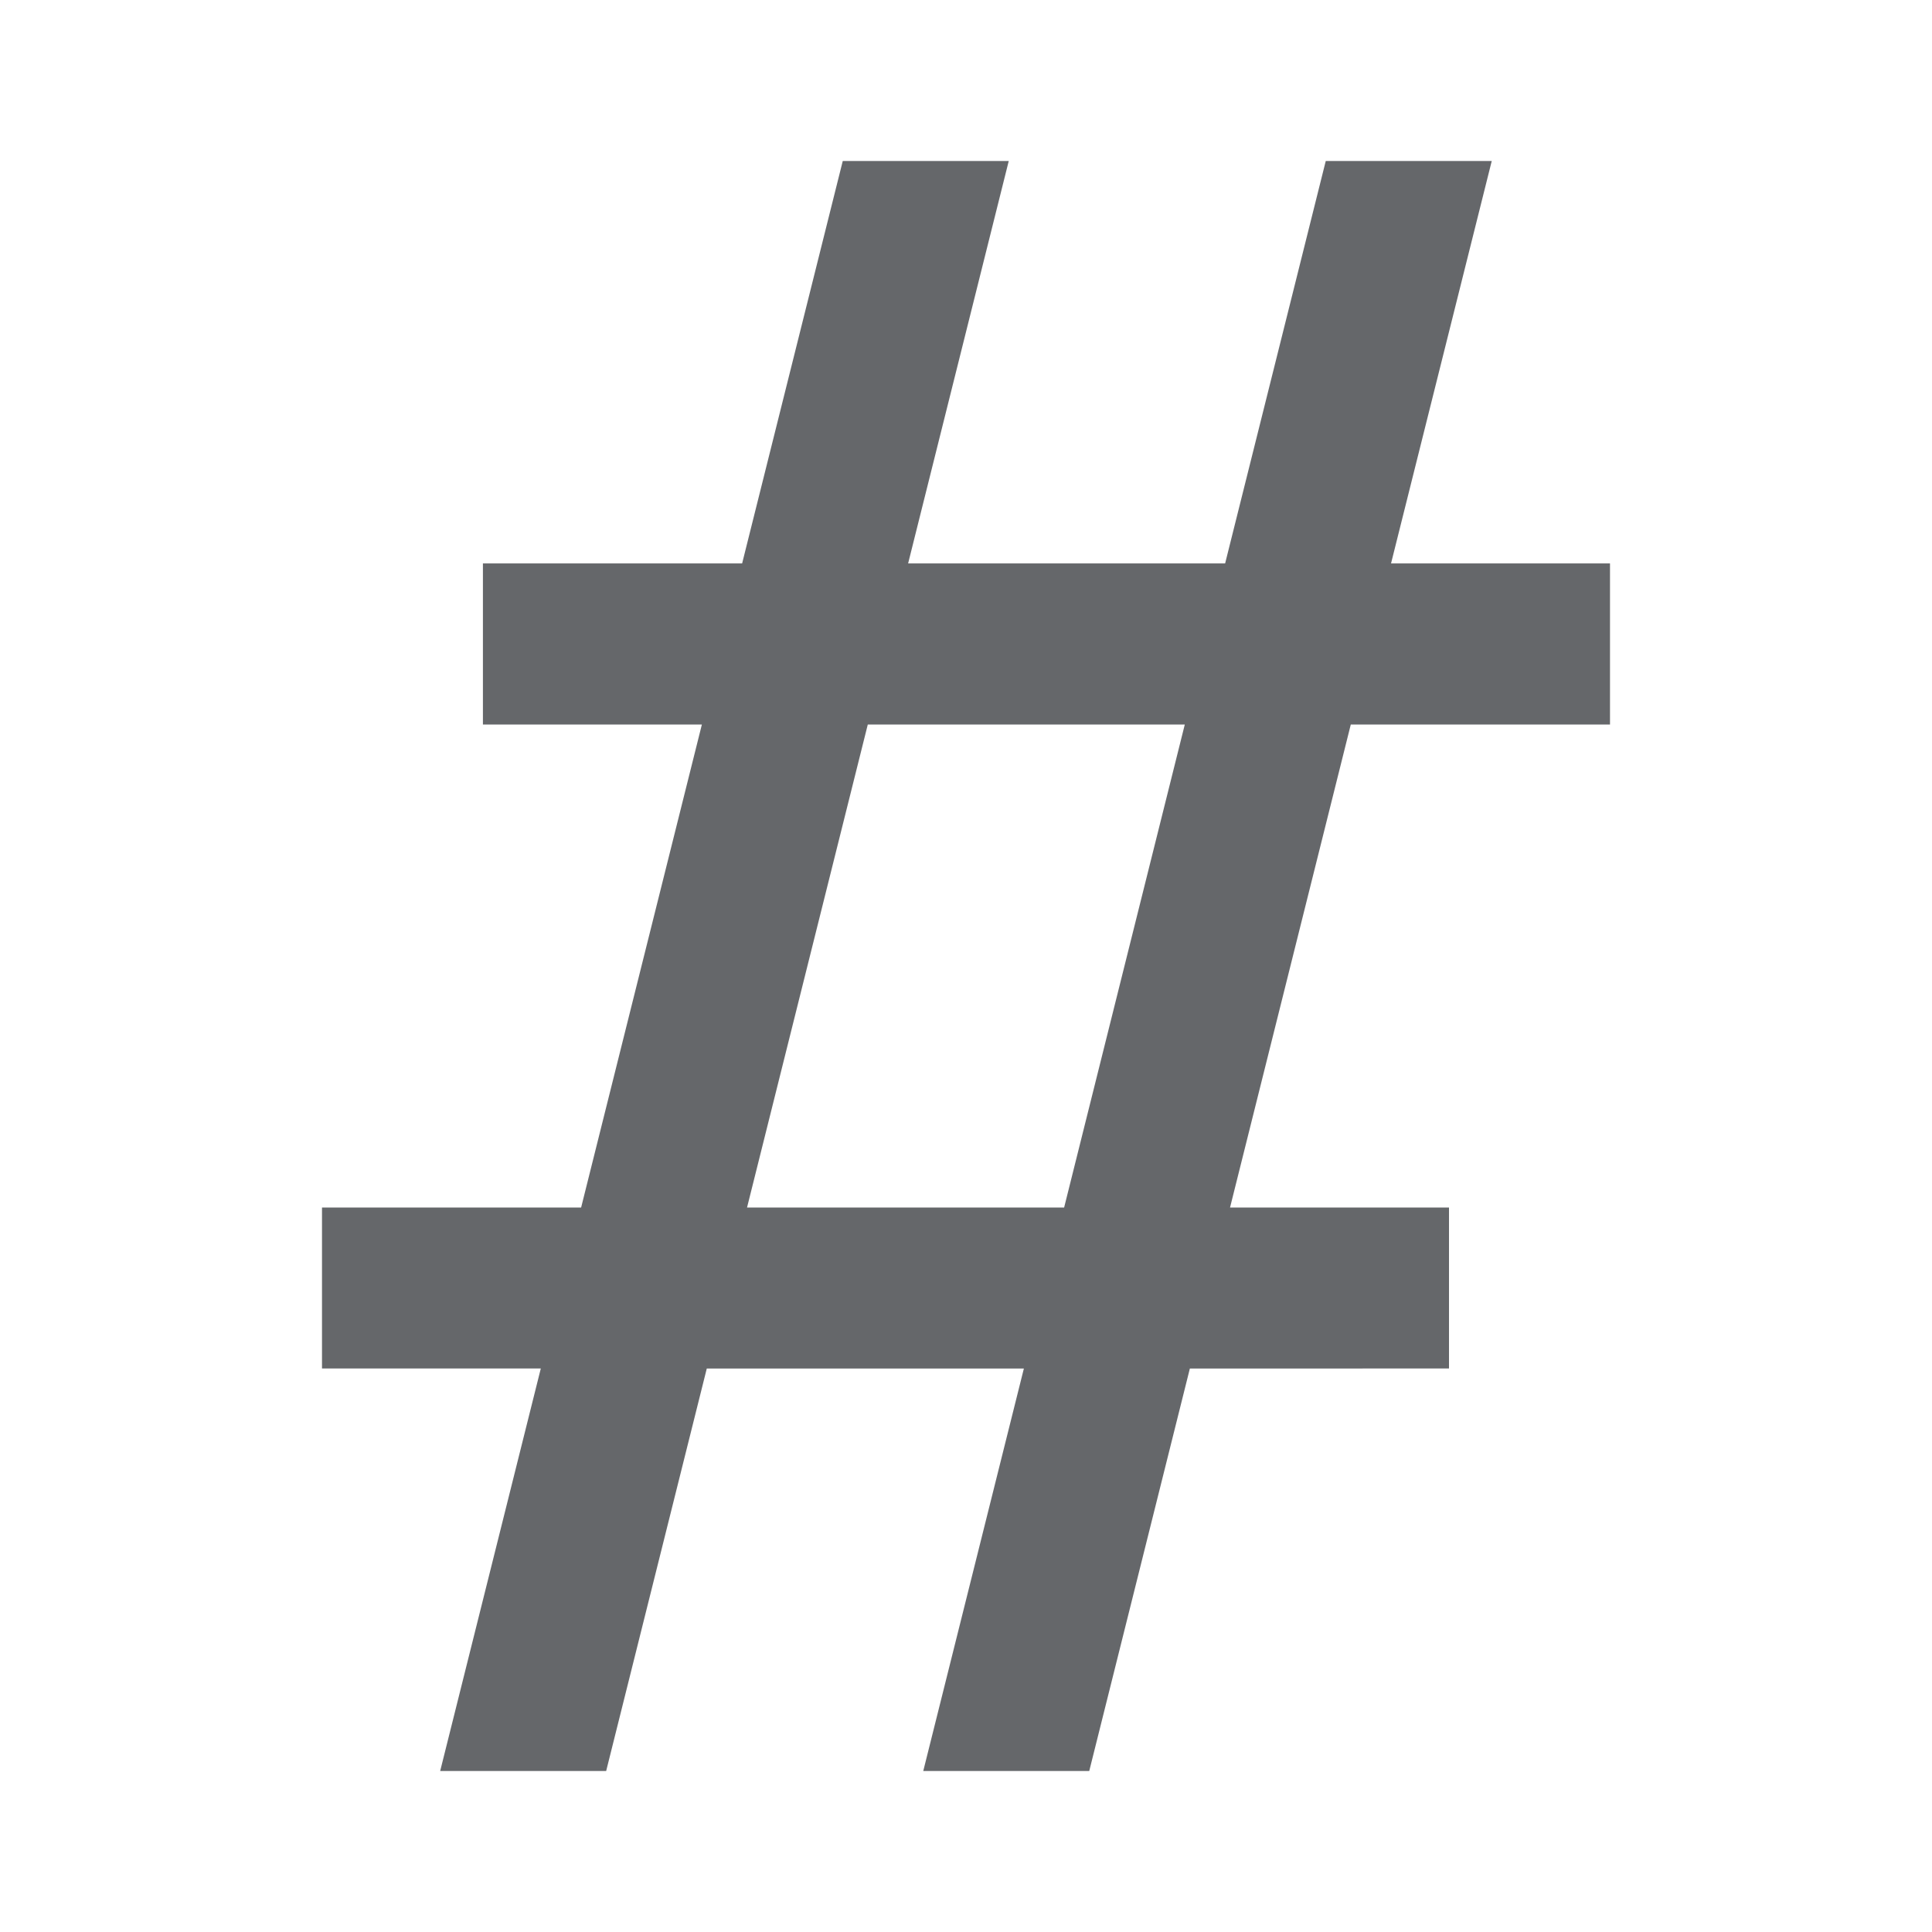 <svg xmlns="http://www.w3.org/2000/svg" width="24" height="24" fill="none" viewBox="0 0 24 24">
    <path fill="#65676A" fill-rule="evenodd" d="M16.469 2l-1.25 4.999h-3.938L12.531 2h-2.062l-1.25 4.999h-3.22V9h2.72l-1.5 6H4v2h2.718l-1.25 5H7.53l1.25-5h3.939l-1.25 5h2.062l1.25-5H18v-2h-2.72l1.5-6H20V6.999h-2.72L18.531 2h-2.062zM10.78 9h3.938l-1.499 6H9.28l1.5-6z" clip-rule="evenodd"/>
</svg>
